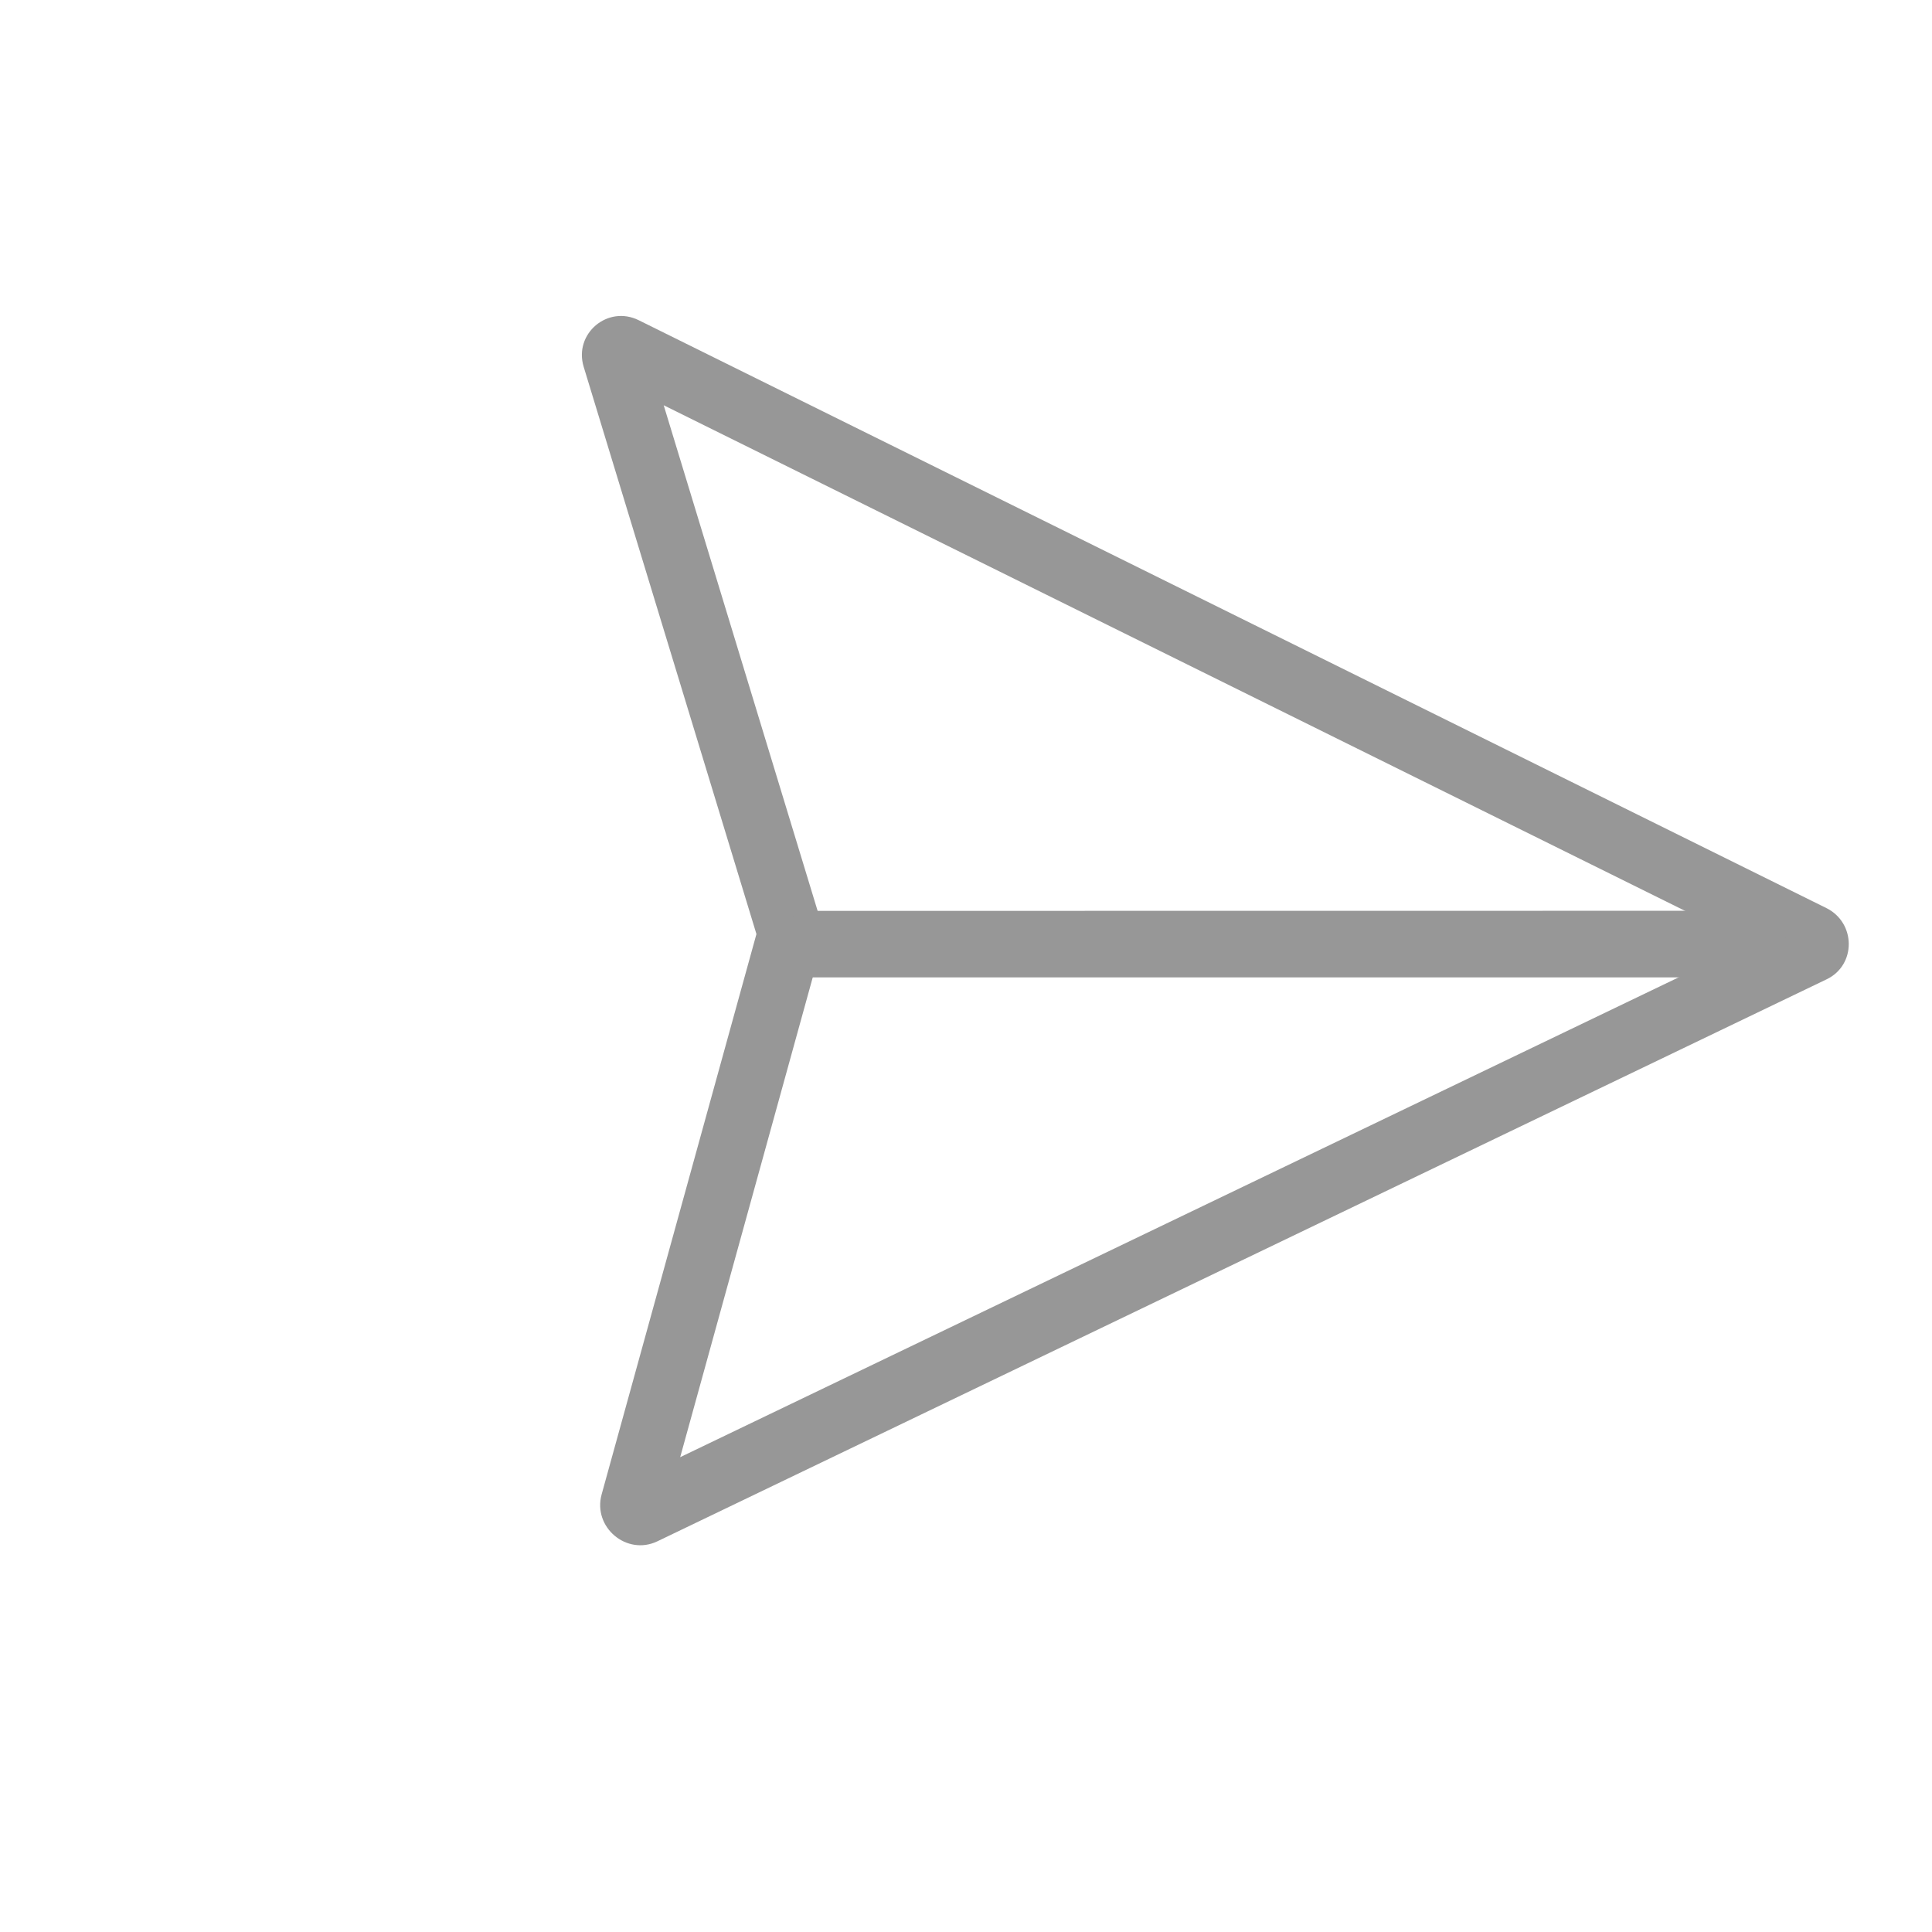 <svg width="17" height="17" viewBox="0 0 17 17" fill="none" xmlns="http://www.w3.org/2000/svg">
<path fill-rule="evenodd" clip-rule="evenodd" d="M16.07 7.99C16.332 8.12 16.334 8.492 16.073 8.617L5.785 13.562C5.515 13.692 5.214 13.439 5.294 13.149L6.656 8.219L5.136 3.228C5.047 2.936 5.347 2.682 5.621 2.818L16.07 7.99ZM15.399 8.298L5.84 3.566L7.227 8.122C7.246 8.185 7.247 8.253 7.23 8.316L5.985 12.822L15.399 8.298Z" fill="#979797"/>
<path fill-rule="evenodd" clip-rule="evenodd" d="M6.978 8.015L15.715 8.014L15.712 8.6L6.976 8.6L6.978 8.015Z" fill="#979797"/>
</svg>
